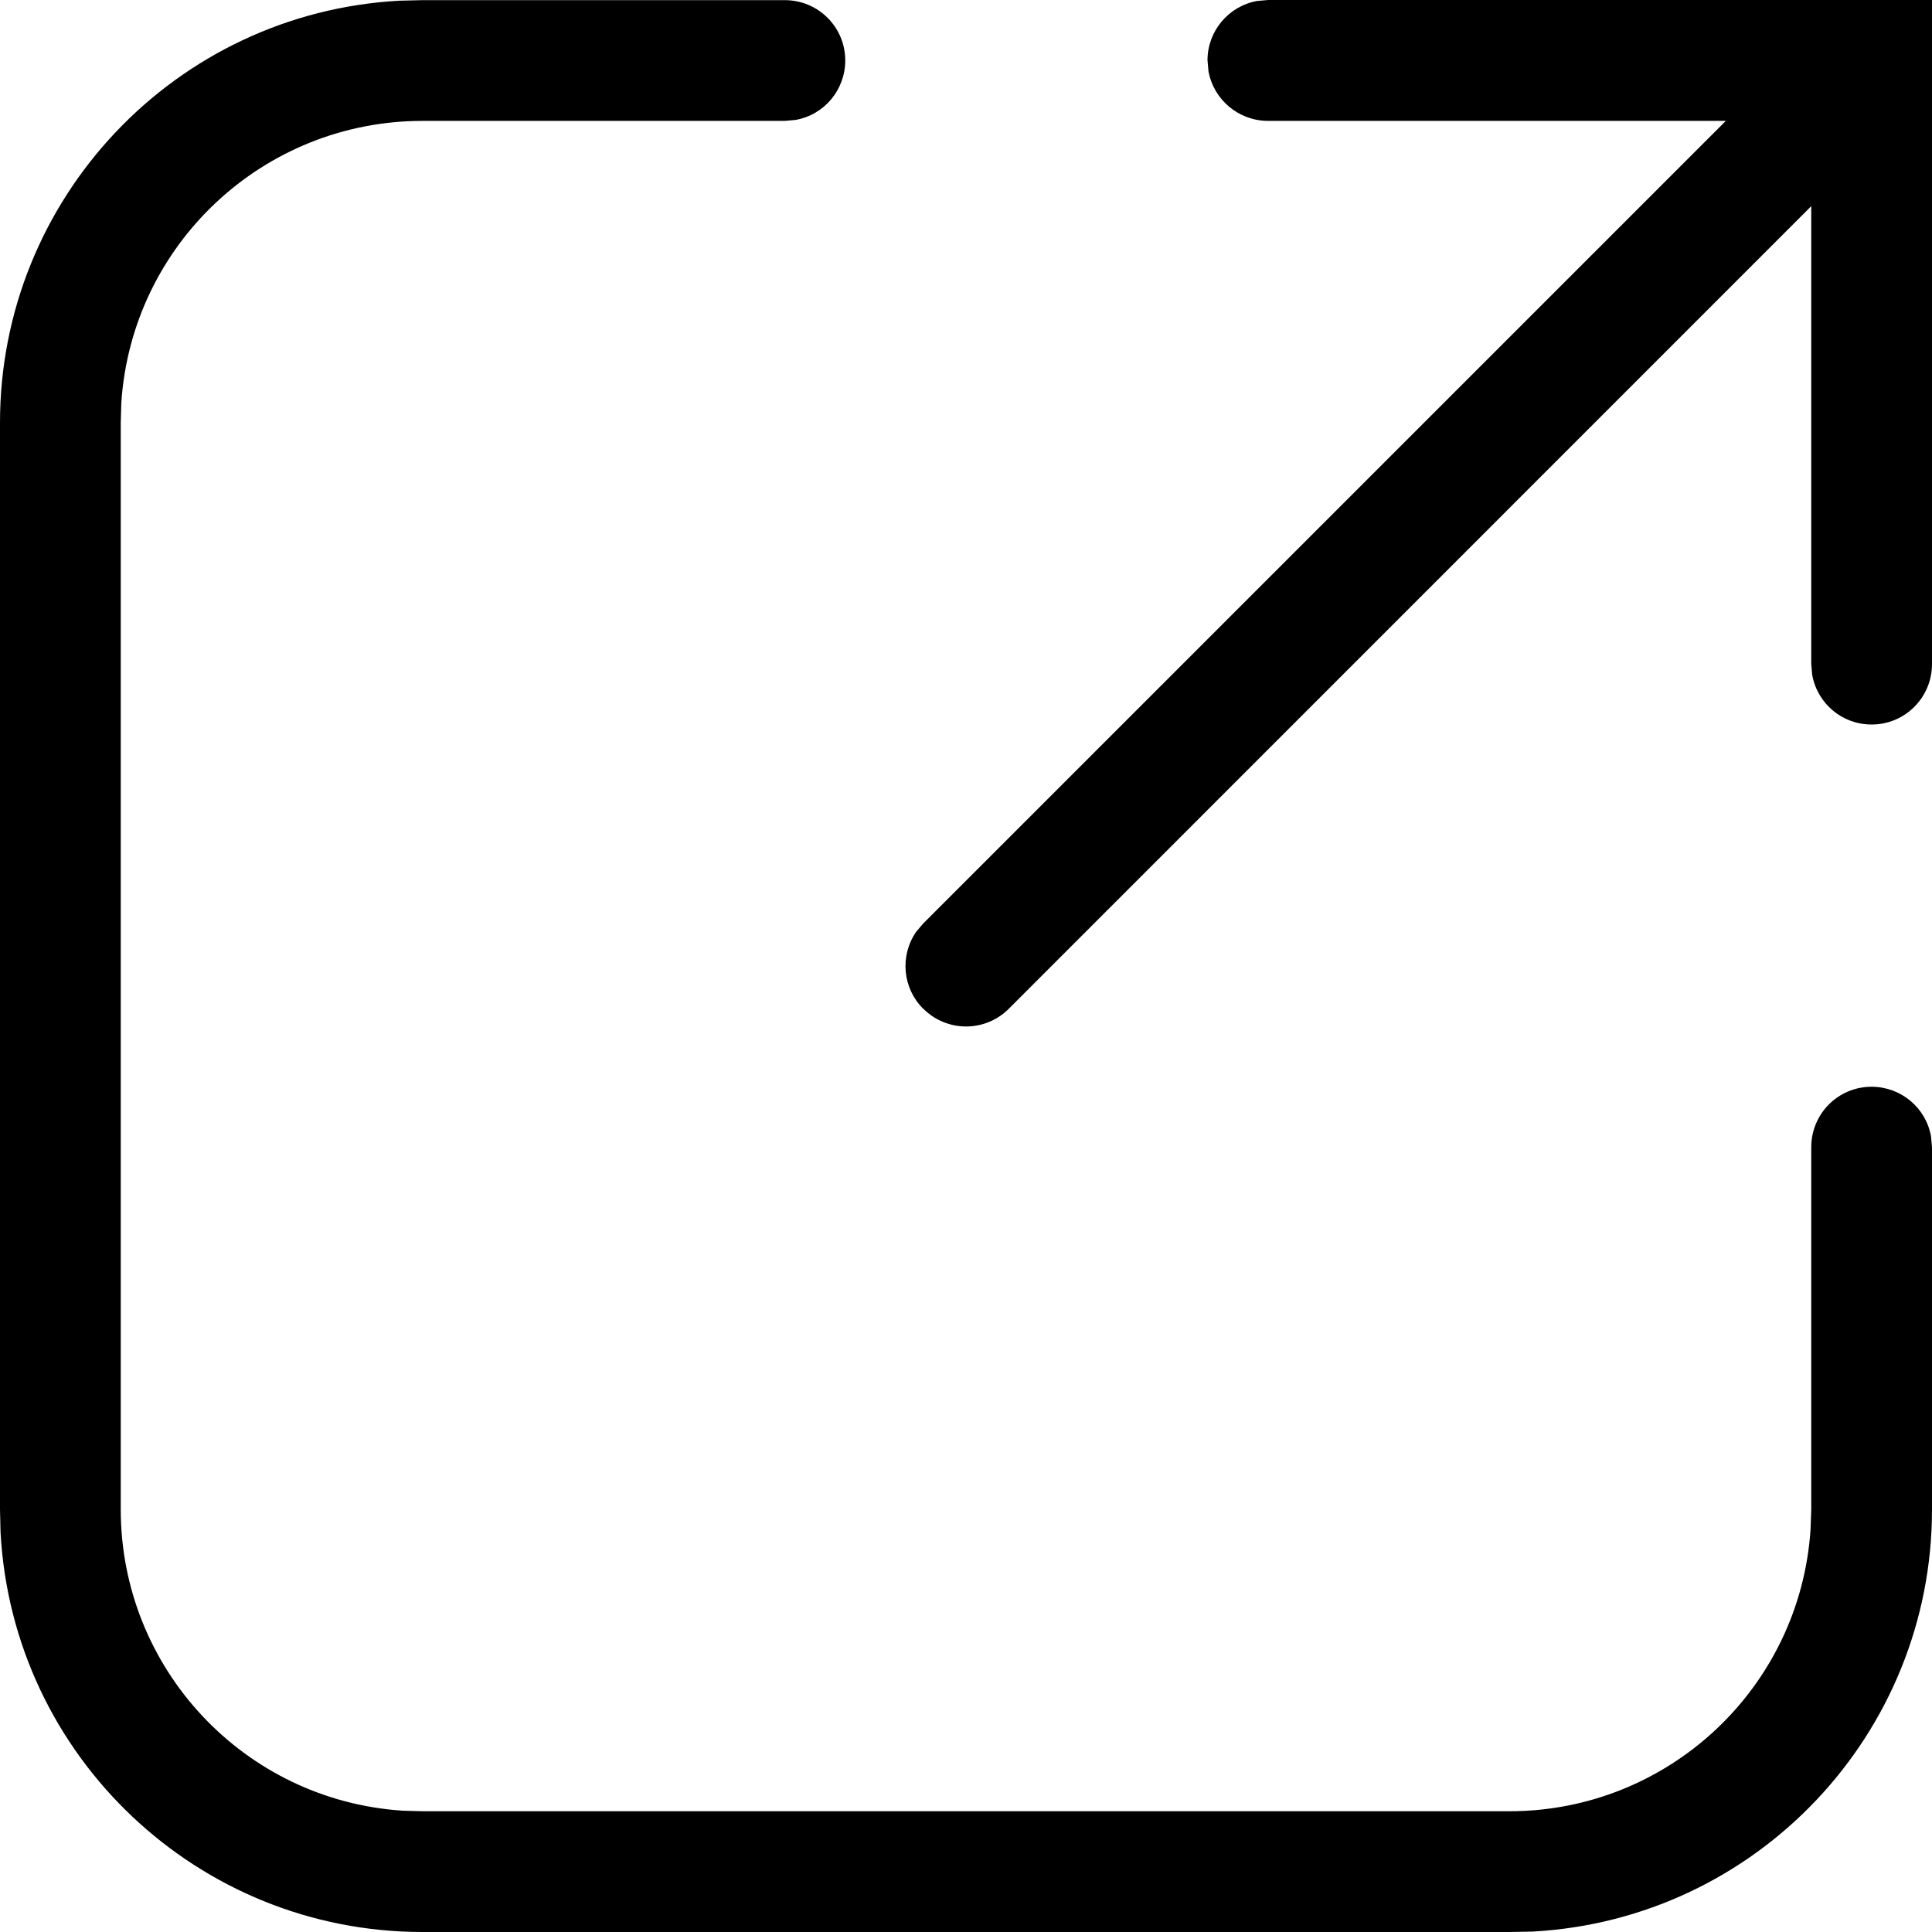 <?xml version="1.0" encoding="utf-8"?>
<!-- 
  Copyright (c) 2021, WSO2 Inc. (http://www.wso2.com). All Rights Reserved.
 
 - This software is the property of WSO2 Inc. and its suppliers, if any.
 - Dissemination of any information or reproduction of any material contained
 - herein is strictly forbidden, unless permitted by WSO2 in accordance with
 - the WSO2 Commercial License available at http://wso2.com/licenses.
 - For specific language governing the permissions and limitations under
 - this license, please see the license as well as any agreement you’ve
 - entered into with WSO2 governing the purchase of this software and any
 - associated services.
 -->
<svg version="1.1" id="go" x="0px" y="0px" viewBox="0 0 14 14">
<path id="Combined_Shape" d="M3.062,14c-1.626,0-2.969-1.271-3.058-2.894L0,10.938V3.063
	c-0-1.626,1.271-2.969,2.894-3.058l0.168-0.004h2.625
	c0.242-0,0.438,0.195,0.438,0.437c0,0.212-0.151,0.394-0.36,0.431
	l-0.079,0.007H3.062c-1.152-0-2.107,0.893-2.183,2.043l-0.004,0.144V10.938
	c-0,1.153,0.894,2.108,2.044,2.183L3.062,13.125h7.875
	c1.152,0,2.107-0.893,2.183-2.043L13.125,10.938v-2.625
	c-0-0.242,0.195-0.438,0.437-0.438c0.212-0,0.394,0.151,0.431,0.36
	l0.007,0.079v2.625c0,1.626-1.271,2.969-2.894,3.058L10.937,14H3.062z M6.69,7.31
	c-0.15-0.149-0.171-0.384-0.051-0.558l0.051-0.06l5.816-5.816H9.187
	C8.976,0.875,8.795,0.724,8.757,0.516l-0.007-0.079
	c-0-0.211,0.151-0.392,0.359-0.43l0.079-0.007h4.812v4.812
	c0,0.242-0.195,0.438-0.437,0.438C13.351,5.251,13.17,5.1,13.132,4.891
	L13.125,4.813V1.494L7.31,7.31c-0.171,0.171-0.448,0.171-0.619,0H6.69z"/>
</svg>
